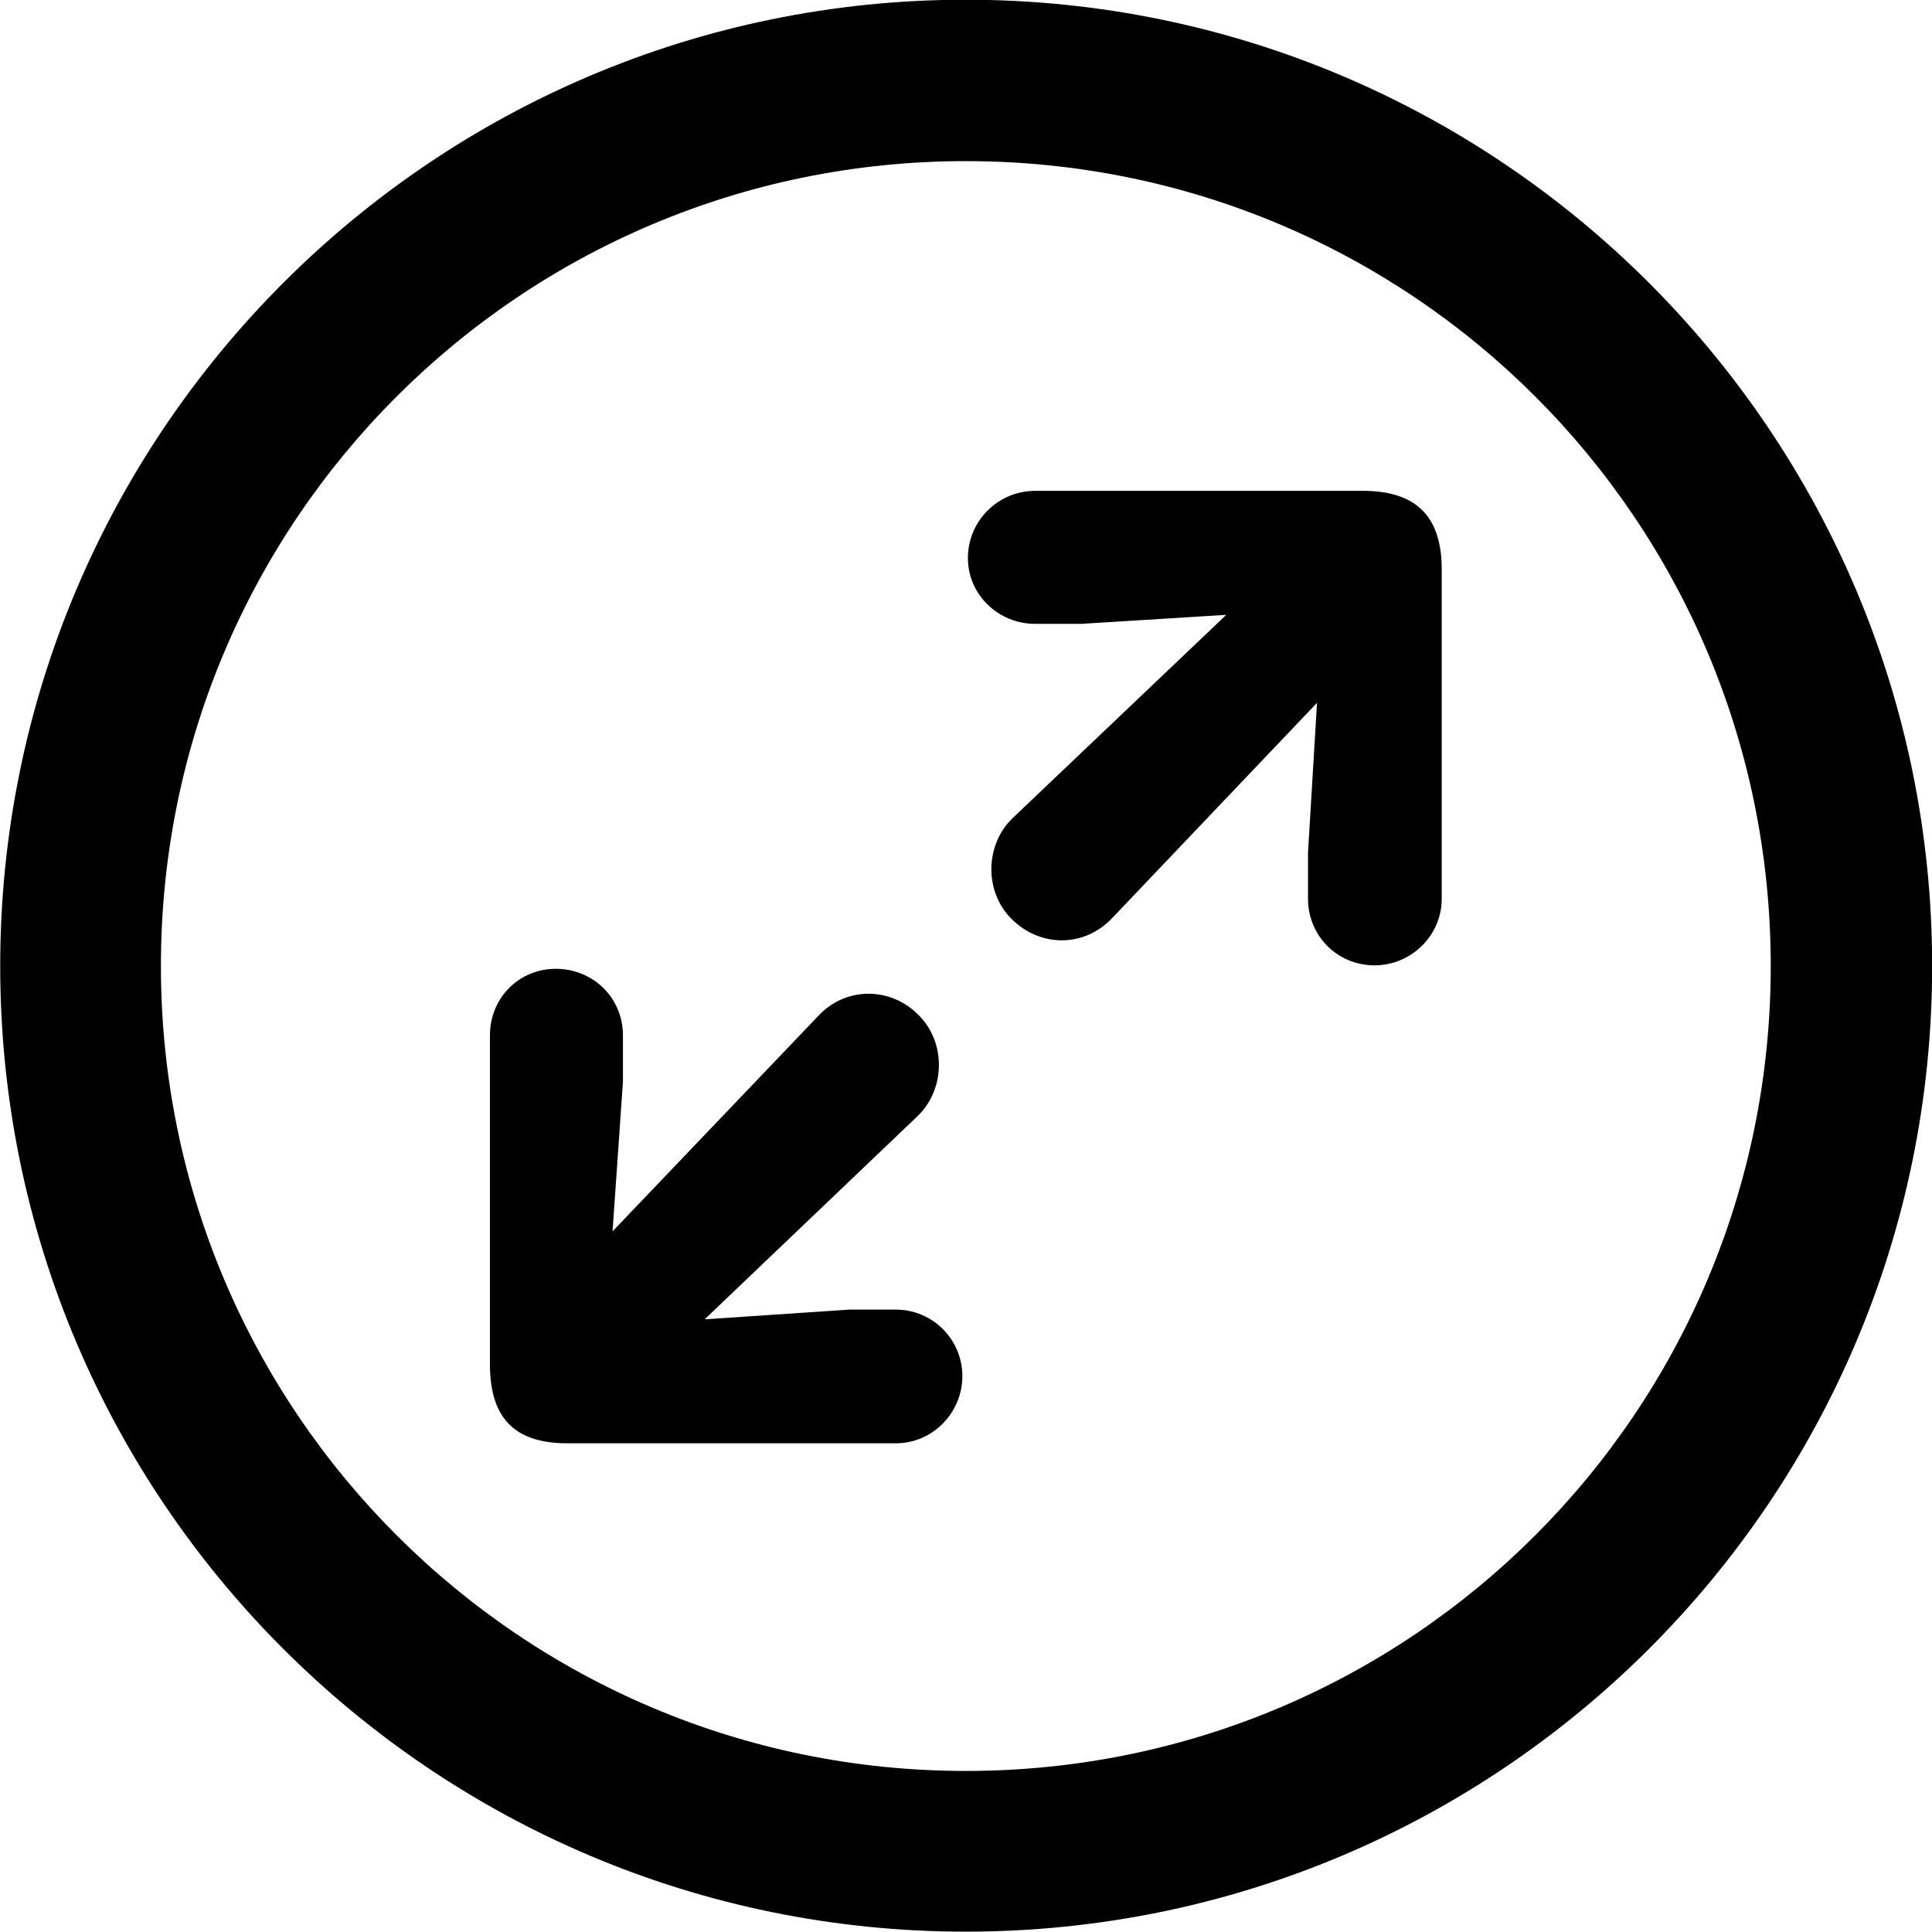 
<svg
    viewBox="0 0 27.891 27.891"
    xmlns="http://www.w3.org/2000/svg"
>
    <path
        fill="inherit"
        d="M13.943 27.886C21.643 27.886 27.893 21.646 27.893 13.946C27.893 6.246 21.643 -0.004 13.943 -0.004C6.253 -0.004 0.003 6.246 0.003 13.946C0.003 21.646 6.253 27.886 13.943 27.886ZM13.943 25.566C7.523 25.566 2.323 20.366 2.323 13.946C2.323 7.516 7.523 2.326 13.943 2.326C20.373 2.326 25.563 7.516 25.563 13.946C25.563 20.366 20.373 25.566 13.943 25.566ZM19.843 13.936C20.373 13.936 20.813 13.506 20.813 12.976V8.216C20.813 7.396 20.383 7.086 19.673 7.086H14.943C14.413 7.086 13.973 7.516 13.973 8.056C13.973 8.586 14.413 9.006 14.943 9.006H15.613L17.703 8.876L14.613 11.816C14.223 12.196 14.203 12.866 14.603 13.266C15.013 13.676 15.653 13.686 16.063 13.246L19.013 10.146L18.883 12.306V12.976C18.883 13.506 19.303 13.936 19.843 13.936ZM12.933 20.836C13.463 20.836 13.893 20.396 13.893 19.866C13.893 19.336 13.463 18.906 12.933 18.906H12.263L10.173 19.046L13.253 16.106C13.643 15.726 13.663 15.056 13.263 14.656C12.863 14.246 12.213 14.236 11.813 14.666L8.843 17.776L8.993 15.616V14.946C8.993 14.406 8.563 13.986 8.023 13.986C7.493 13.986 7.073 14.406 7.073 14.946V19.696C7.073 20.526 7.483 20.836 8.193 20.836Z"
        fillRule="evenodd"
        clipRule="evenodd"
    />
</svg>
        